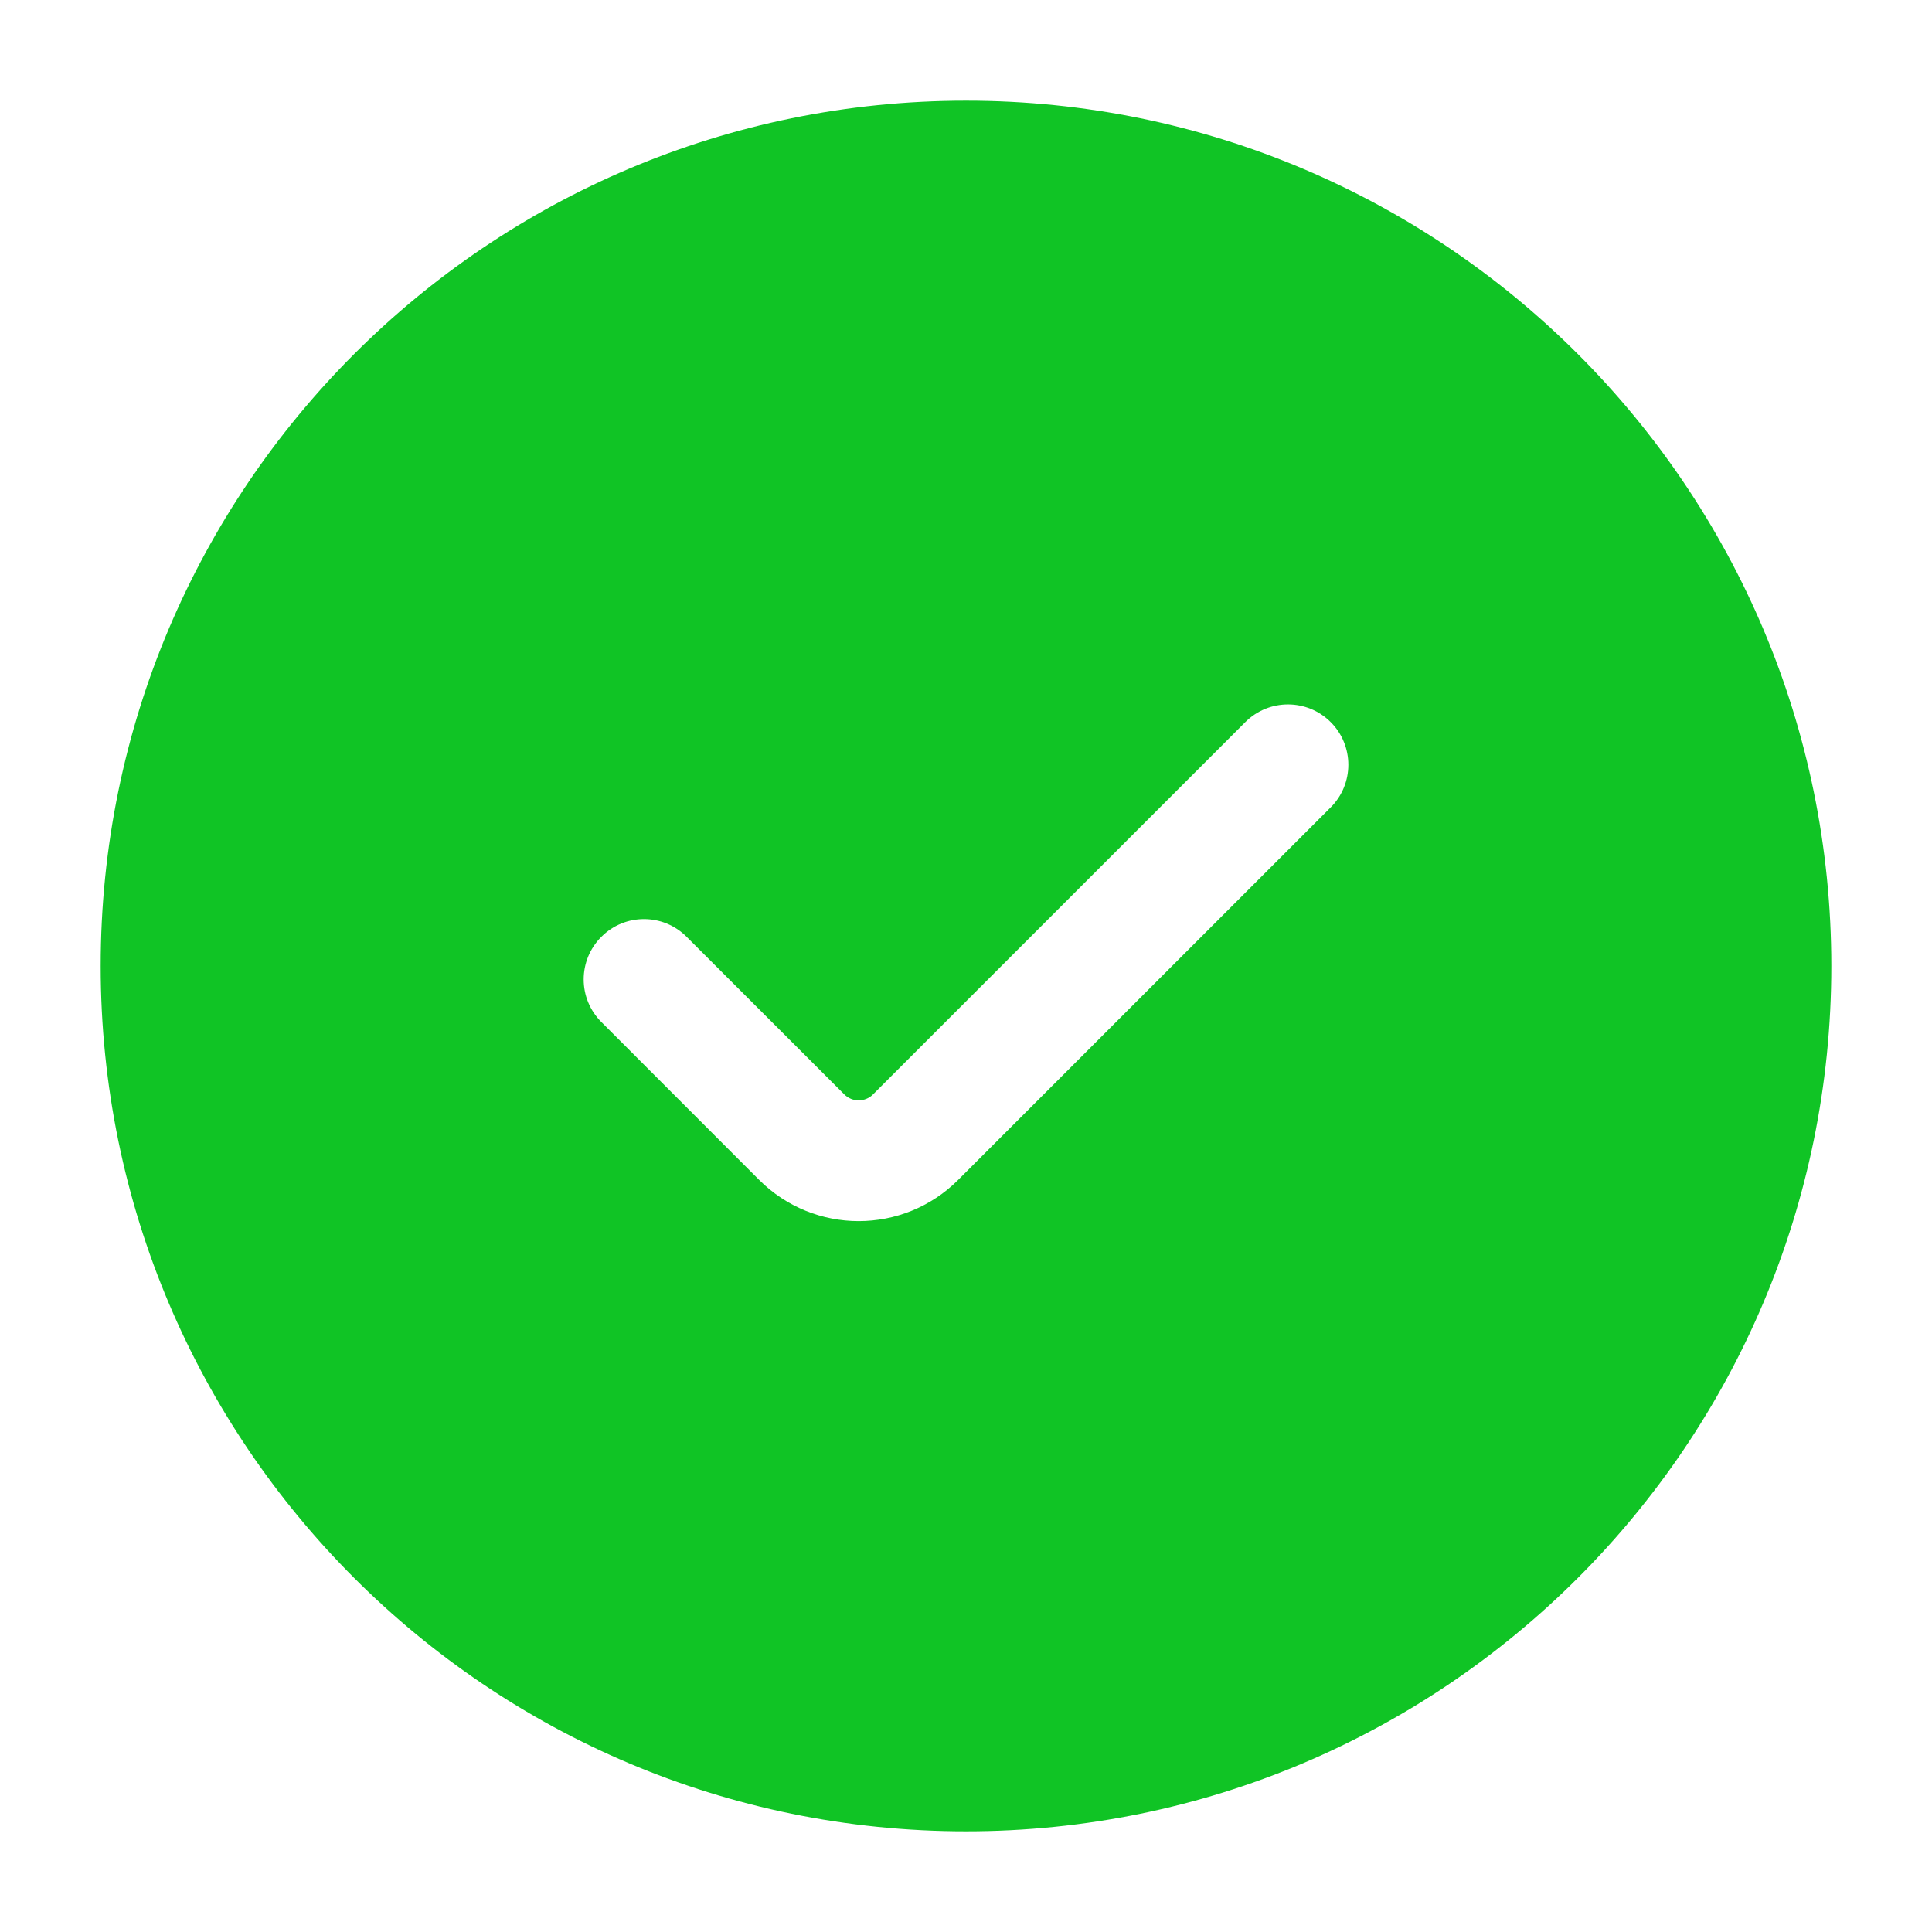 <svg width="18" height="18" viewBox="0 0 18 18" fill="none" xmlns="http://www.w3.org/2000/svg">
<g clip-path="url(#clip0_3248_19139)">
<path d="M0.938 9C0.938 4.547 4.547 0.938 9 0.938C13.453 0.938 17.062 4.547 17.062 9C17.062 13.453 13.453 17.062 9 17.062C4.547 17.062 0.938 13.453 0.938 9ZM5.603 8.728C5.383 8.947 5.383 9.303 5.603 9.522L7.072 10.992C7.585 11.505 8.415 11.505 8.928 10.992L12.398 7.522C12.617 7.303 12.617 6.947 12.398 6.728C12.178 6.508 11.822 6.508 11.602 6.728L8.133 10.197C8.06 10.27 7.94 10.27 7.867 10.197L6.397 8.728C6.178 8.508 5.822 8.508 5.603 8.728Z" fill="#10C425"/>
</g>
<defs>
<clipPath id="clip0_3248_19139">
<rect width="18" height="18" fill="white" transform="translate(0 18) rotate(-90)"/>
</clipPath>
</defs>
</svg>
